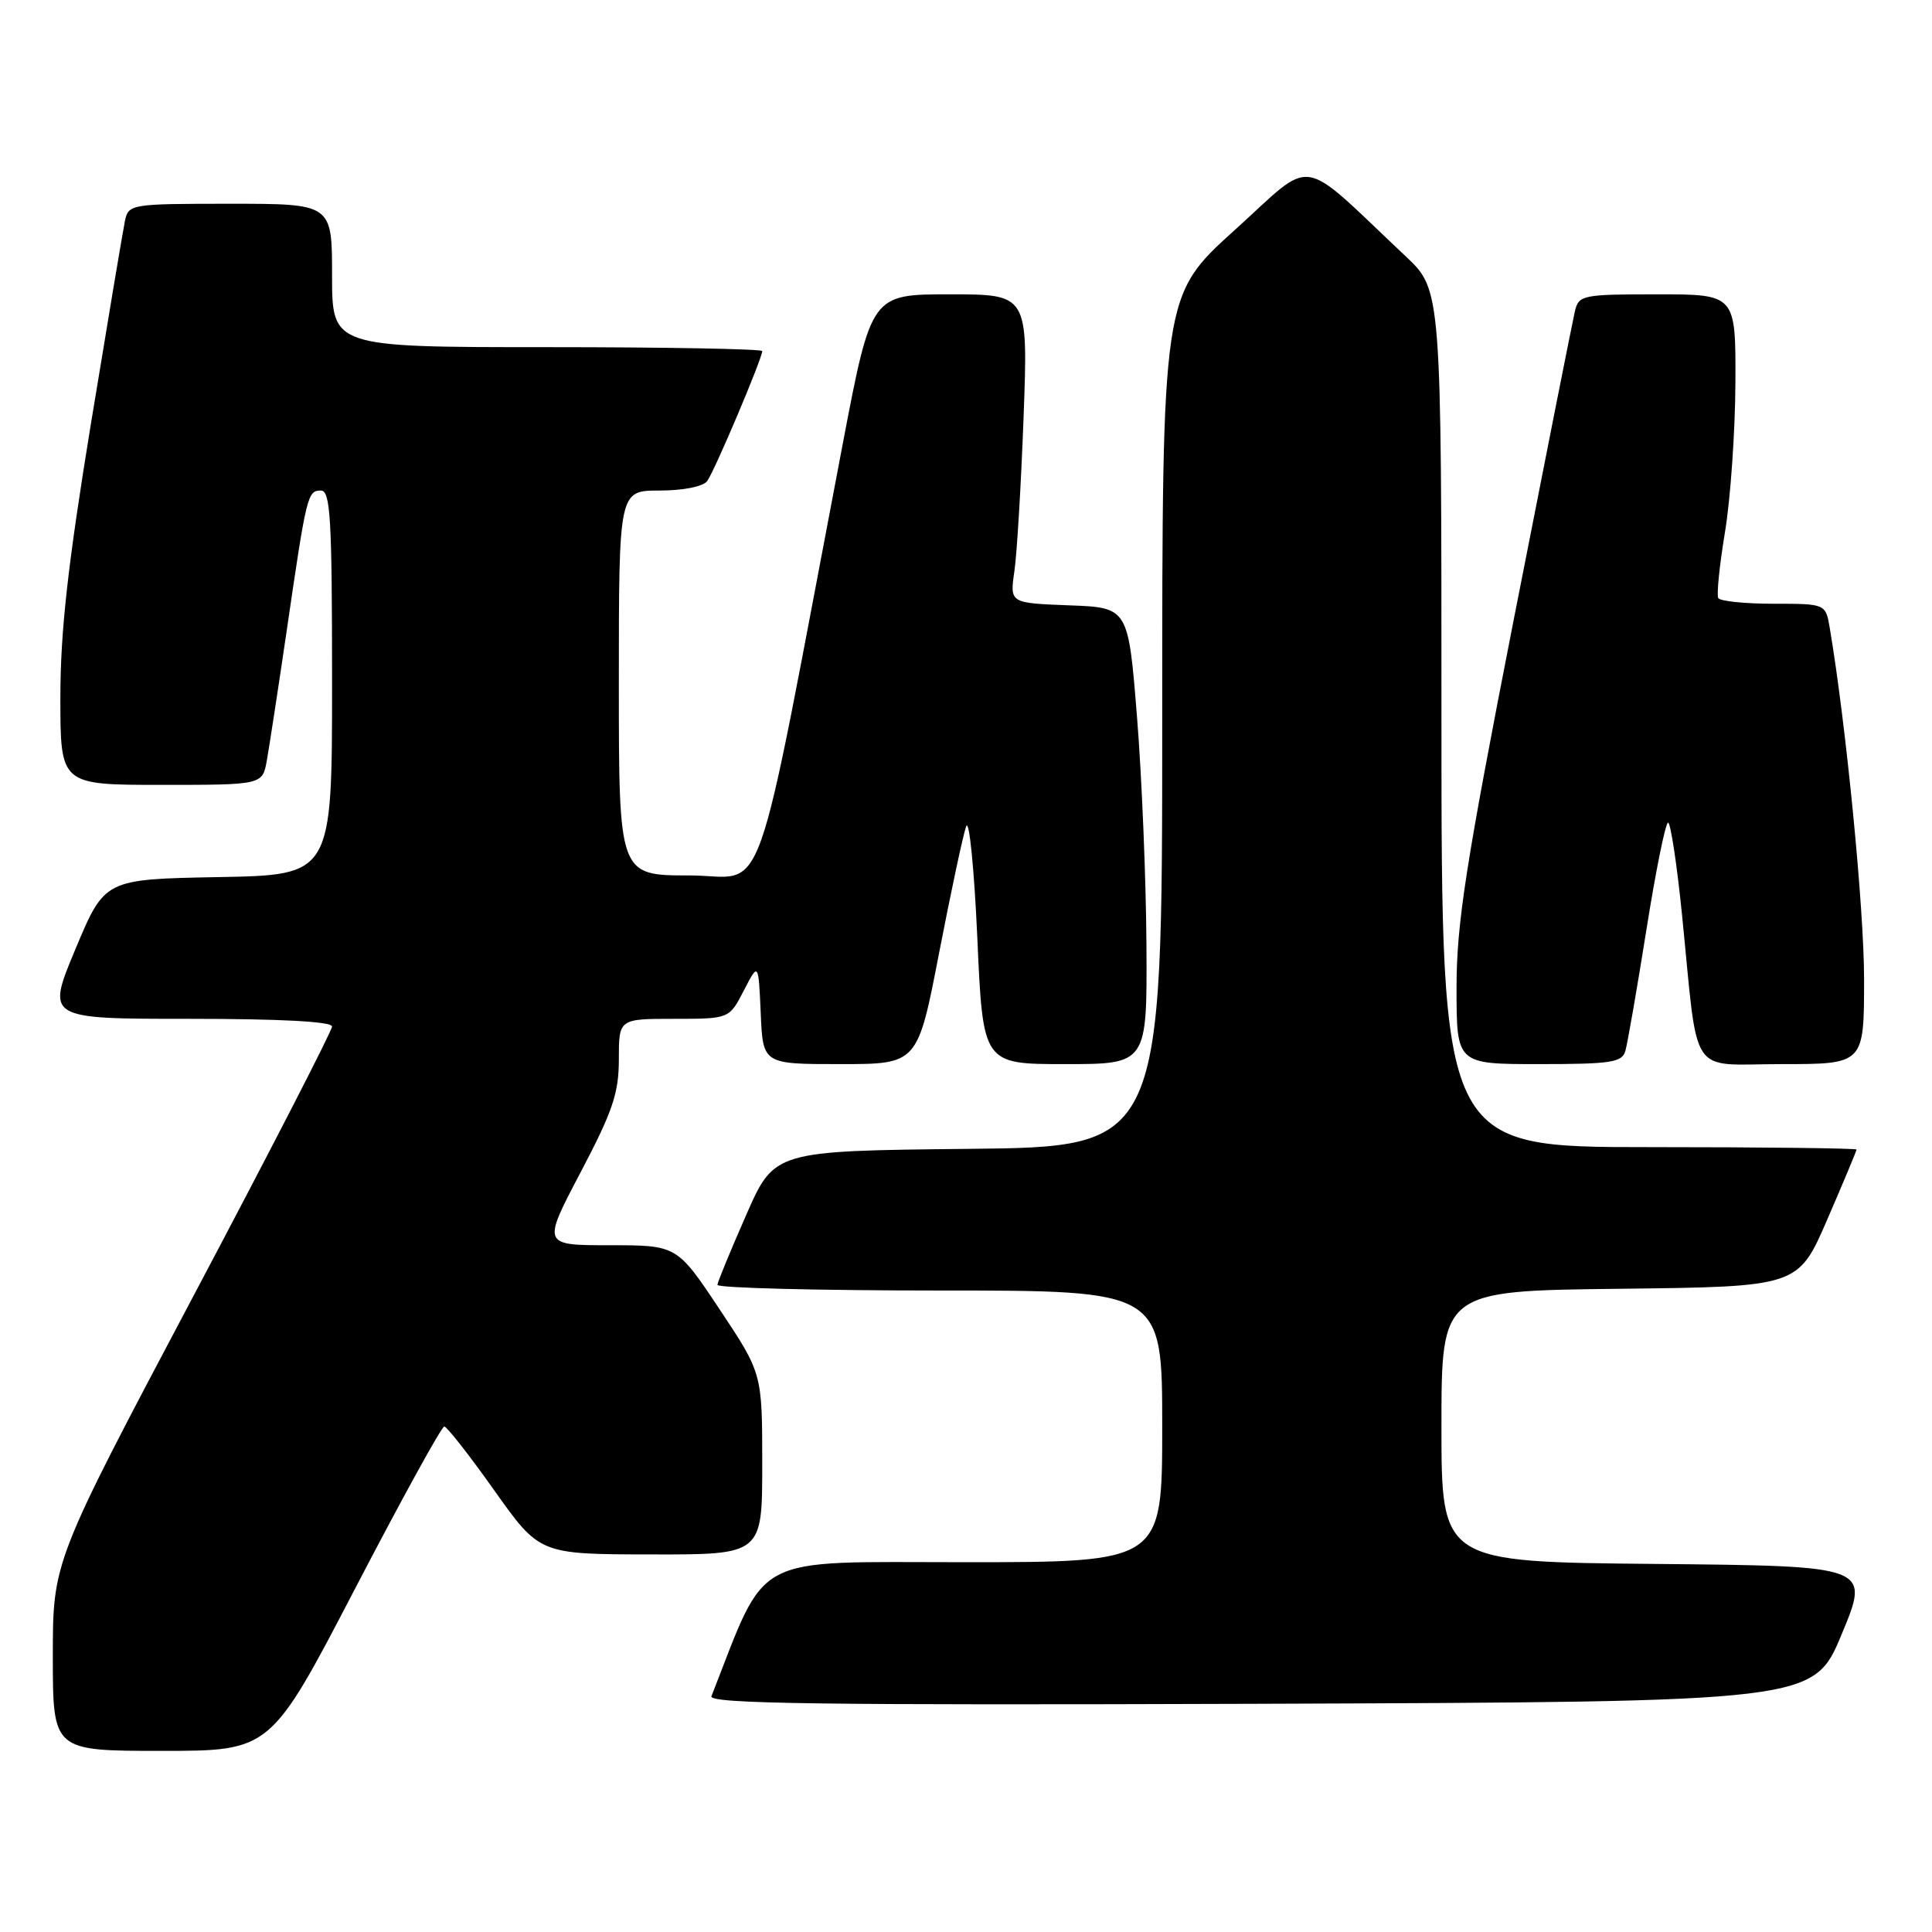 <?xml version="1.0" encoding="UTF-8" standalone="no"?>
<!DOCTYPE svg PUBLIC "-//W3C//DTD SVG 1.1//EN" "http://www.w3.org/Graphics/SVG/1.1/DTD/svg11.dtd" >
<svg xmlns="http://www.w3.org/2000/svg" xmlns:xlink="http://www.w3.org/1999/xlink" version="1.1" viewBox="0 0 256 256">
 <g >
 <path fill="currentColor"
d=" M 47.05 210.50 C 53.20 198.68 58.52 189.01 58.87 189.02 C 59.22 189.03 62.20 192.84 65.50 197.49 C 71.50 205.95 71.50 205.95 86.25 205.97 C 101.00 206.00 101.00 206.00 101.00 193.99 C 101.00 181.98 101.00 181.98 95.35 173.49 C 89.70 165.00 89.70 165.00 80.77 165.00 C 71.85 165.00 71.85 165.00 76.92 155.36 C 81.19 147.24 82.00 144.86 82.00 140.36 C 82.00 135.00 82.00 135.00 89.31 135.00 C 96.63 135.00 96.63 135.00 98.56 131.25 C 100.50 127.50 100.50 127.50 100.80 134.25 C 101.09 141.00 101.09 141.00 111.34 141.00 C 121.59 141.00 121.59 141.00 124.44 126.25 C 126.01 118.14 127.62 110.60 128.02 109.50 C 128.42 108.40 129.08 115.04 129.50 124.25 C 130.24 141.00 130.24 141.00 141.12 141.00 C 152.00 141.00 152.00 141.00 151.91 125.25 C 151.86 116.59 151.30 102.97 150.66 95.00 C 149.50 80.50 149.50 80.50 141.65 80.21 C 133.80 79.91 133.80 79.91 134.41 75.71 C 134.75 73.39 135.30 64.19 135.63 55.25 C 136.23 39.00 136.23 39.00 125.84 39.00 C 115.45 39.00 115.45 39.00 111.68 58.75 C 99.55 122.36 101.81 116.00 91.35 116.00 C 82.00 116.00 82.00 116.00 82.00 90.50 C 82.00 65.00 82.00 65.00 87.38 65.00 C 90.51 65.00 93.15 64.48 93.70 63.75 C 94.65 62.50 101.00 47.50 101.00 46.52 C 101.00 46.24 88.18 46.00 72.50 46.00 C 44.00 46.00 44.00 46.00 44.00 36.50 C 44.00 27.00 44.00 27.00 30.52 27.00 C 17.35 27.00 17.03 27.05 16.56 29.25 C 16.30 30.49 14.27 42.61 12.04 56.19 C 8.98 74.93 8.00 83.68 8.00 92.44 C 8.00 104.00 8.00 104.00 21.39 104.00 C 34.78 104.00 34.78 104.00 35.36 100.75 C 35.68 98.96 36.87 91.20 38.00 83.50 C 40.62 65.55 40.75 65.00 42.52 65.00 C 43.79 65.00 44.00 68.64 44.00 90.47 C 44.00 115.95 44.00 115.95 28.94 116.22 C 13.87 116.50 13.87 116.50 10.00 125.75 C 6.13 135.00 6.13 135.00 25.06 135.00 C 37.22 135.00 44.00 135.36 44.00 136.02 C 44.00 136.57 35.68 152.76 25.50 171.97 C 7.00 206.92 7.00 206.92 7.00 219.46 C 7.00 232.00 7.00 232.00 21.43 232.00 C 35.86 232.00 35.86 232.00 47.05 210.50 Z  M 244.05 216.50 C 247.79 207.50 247.79 207.50 219.40 207.23 C 191.00 206.97 191.00 206.97 191.00 189.00 C 191.00 171.04 191.00 171.04 214.63 170.77 C 238.27 170.50 238.27 170.50 242.13 161.57 C 244.26 156.66 246.00 152.50 246.00 152.32 C 246.00 152.15 233.62 152.00 218.50 152.00 C 191.00 152.00 191.00 152.00 191.00 95.21 C 191.00 38.42 191.00 38.42 186.25 33.95 C 171.82 20.37 174.37 20.76 163.61 30.48 C 154.00 39.16 154.00 39.16 154.00 95.56 C 154.00 151.97 154.00 151.97 128.30 152.23 C 102.60 152.50 102.60 152.50 98.87 161.00 C 96.81 165.68 95.10 169.84 95.06 170.25 C 95.03 170.66 108.28 171.00 124.50 171.00 C 154.00 171.00 154.00 171.00 154.00 189.00 C 154.00 207.00 154.00 207.00 127.75 207.00 C 99.19 207.00 101.77 205.63 94.27 224.76 C 93.88 225.76 108.56 225.96 167.05 225.76 C 240.32 225.50 240.32 225.50 244.05 216.50 Z  M 215.37 139.25 C 215.65 138.29 216.90 131.09 218.15 123.25 C 219.39 115.41 220.69 109.00 221.03 109.00 C 221.36 109.00 222.20 114.51 222.88 121.25 C 225.09 143.23 223.60 141.00 236.13 141.00 C 247.00 141.00 247.00 141.00 247.00 129.75 C 247.00 120.37 244.63 96.16 242.46 83.25 C 241.91 80.00 241.91 80.00 235.01 80.00 C 231.22 80.00 227.92 79.66 227.68 79.25 C 227.44 78.84 227.84 74.90 228.57 70.50 C 229.30 66.10 229.92 57.21 229.95 50.75 C 230.00 39.00 230.00 39.00 219.61 39.00 C 209.66 39.00 209.19 39.10 208.68 41.25 C 208.39 42.49 204.74 60.89 200.57 82.14 C 194.19 114.71 193.00 122.37 193.00 130.89 C 193.00 141.00 193.00 141.00 203.93 141.00 C 213.48 141.00 214.93 140.78 215.37 139.25 Z "/>
</g>
</svg>